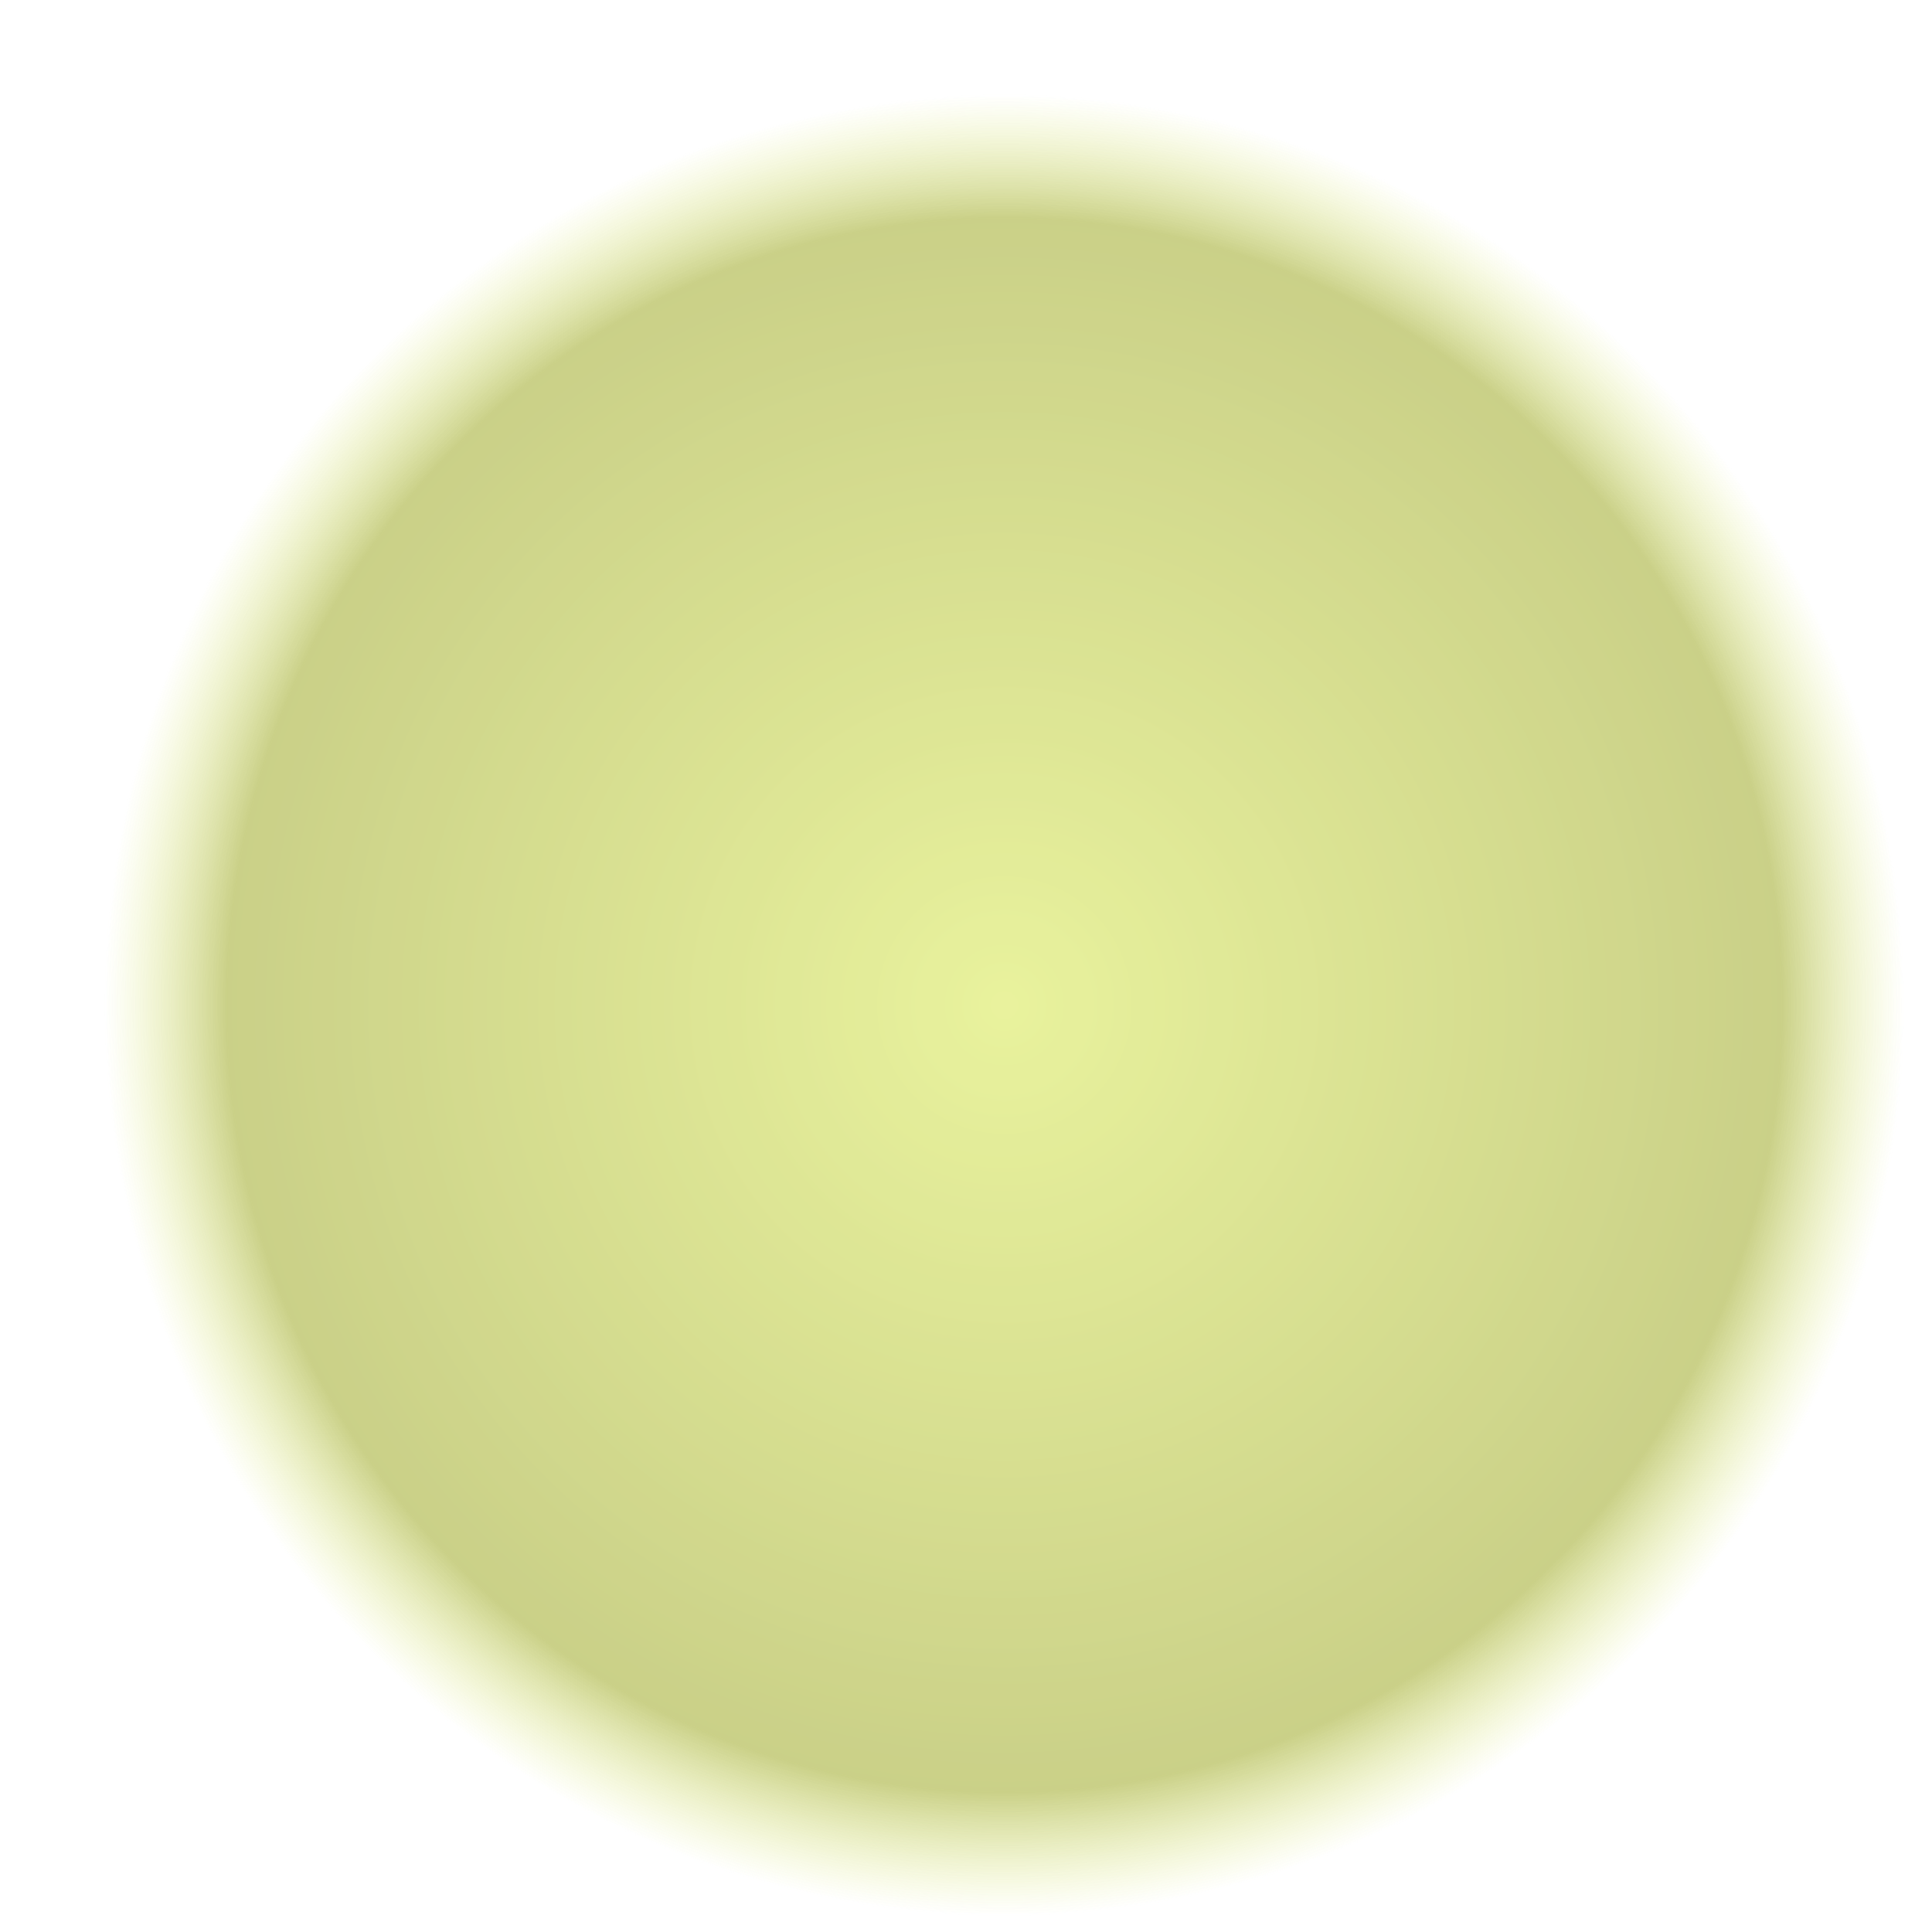 <?xml version="1.0" encoding="UTF-8" standalone="no"?>
<!-- Created with Inkscape (http://www.inkscape.org/) -->

<svg
   xmlns:dc="http://purl.org/dc/elements/1.1/"
   xmlns:cc="http://creativecommons.org/ns#"
   xmlns:rdf="http://www.w3.org/1999/02/22-rdf-syntax-ns#"
   xmlns:svg="http://www.w3.org/2000/svg"
   xmlns="http://www.w3.org/2000/svg"
   xmlns:xlink="http://www.w3.org/1999/xlink"
   xmlns:sodipodi="http://sodipodi.sourceforge.net/DTD/sodipodi-0.dtd"
   xmlns:inkscape="http://www.inkscape.org/namespaces/inkscape"
   width="100"
   height="100"
   id="svg2"
   sodipodi:version="0.32"
   inkscape:version="0.47pre4 r22446"
   version="1.0"
   sodipodi:docname="5.svg"
   inkscape:output_extension="org.inkscape.output.svg.inkscape"
   sodipodi:modified="true">
  <defs
     id="defs4">
    <inkscape:perspective
       sodipodi:type="inkscape:persp3d"
       inkscape:vp_x="0 : 50 : 1"
       inkscape:vp_y="0 : 1000 : 0"
       inkscape:vp_z="100 : 50 : 1"
       inkscape:persp3d-origin="50 : 33.333333 : 1"
       id="perspective25" />
    <linearGradient
       id="linearGradient2202">
      <stop
         style="stop-color:#d7e850;stop-opacity:1;"
         offset="0"
         id="stop2204" />
      <stop
         id="stop2200"
         offset="0.863"
         style="stop-color:#a0ab2a;stop-opacity:1;" />
      <stop
         style="stop-color:#d7e850;stop-opacity:0;"
         offset="1"
         id="stop2206" />
    </linearGradient>
    <radialGradient
       inkscape:collect="always"
       xlink:href="#linearGradient2202"
       id="radialGradient2208"
       cx="29.116"
       cy="22.942"
       fx="29.116"
       fy="22.942"
       r="19.175"
       gradientTransform="matrix(0.945,3.007559e-16,-4.476419e-16,0.651,1.602,8.016)"
       gradientUnits="userSpaceOnUse" />
    <filter
       inkscape:collect="always"
       id="filter3270">
      <feGaussianBlur
         inkscape:collect="always"
         stdDeviation="0.77"
         id="feGaussianBlur3272" />
    </filter>
  </defs>
  <sodipodi:namedview
     id="base"
     pagecolor="#ffffff"
     bordercolor="#666666"
     borderopacity="1.0"
     inkscape:pageopacity="0.0"
     inkscape:pageshadow="2"
     inkscape:zoom="2.49"
     inkscape:cx="-203.84427"
     inkscape:cy="23.15295"
     inkscape:document-units="px"
     inkscape:current-layer="layer1"
     showguides="true"
     inkscape:guide-bbox="true"
     inkscape:window-width="1280"
     inkscape:window-height="800"
     inkscape:window-x="3"
     inkscape:window-y="50"
     showgrid="false"
     inkscape:window-maximized="0">
    <sodipodi:guide
       orientation="horizontal"
       position="50"
       id="guide1307" />
    <sodipodi:guide
       orientation="vertical"
       position="50"
       id="guide1309" />
    <sodipodi:guide
       orientation="horizontal"
       position="100"
       id="guide1311" />
    <sodipodi:guide
       orientation="vertical"
       position="0"
       id="guide1313" />
    <sodipodi:guide
       orientation="vertical"
       position="100"
       id="guide1315" />
    <sodipodi:guide
       orientation="horizontal"
       position="0"
       id="guide1317" />
    <sodipodi:guide
       orientation="horizontal"
       position="90.06"
       id="guide1319" />
    <sodipodi:guide
       orientation="vertical"
       position="10.04"
       id="guide1321" />
    <sodipodi:guide
       orientation="vertical"
       position="90.06"
       id="guide1323" />
    <sodipodi:guide
       orientation="horizontal"
       position="10.04"
       id="guide1325" />
  </sodipodi:namedview>
  <g
     inkscape:label="Ebene 1"
     inkscape:groupmode="layer"
     id="layer1">
    <path
       sodipodi:type="arc"
       style="opacity:0.75;fill:url(#radialGradient2208);fill-opacity:1;fill-rule:nonzero;stroke:none;stroke-width:1;stroke-linecap:square;stroke-linejoin:miter;stroke-miterlimit:4;stroke-dasharray:none;stroke-dashoffset:0;stroke-opacity:1;filter:url(#filter3270)"
       id="path1327"
       sodipodi:cx="29.116467"
       sodipodi:cy="22.941767"
       sodipodi:rx="18.674698"
       sodipodi:ry="12.700803"
       d="M 47.791 22.942 A 18.675 12.701 0 1 1  10.442,22.942 A 18.675 12.701 0 1 1  47.791 22.942 z"
       transform="matrix(2.57,0,0,3.779,-22.844,-34.709)" />
  </g>
</svg>
